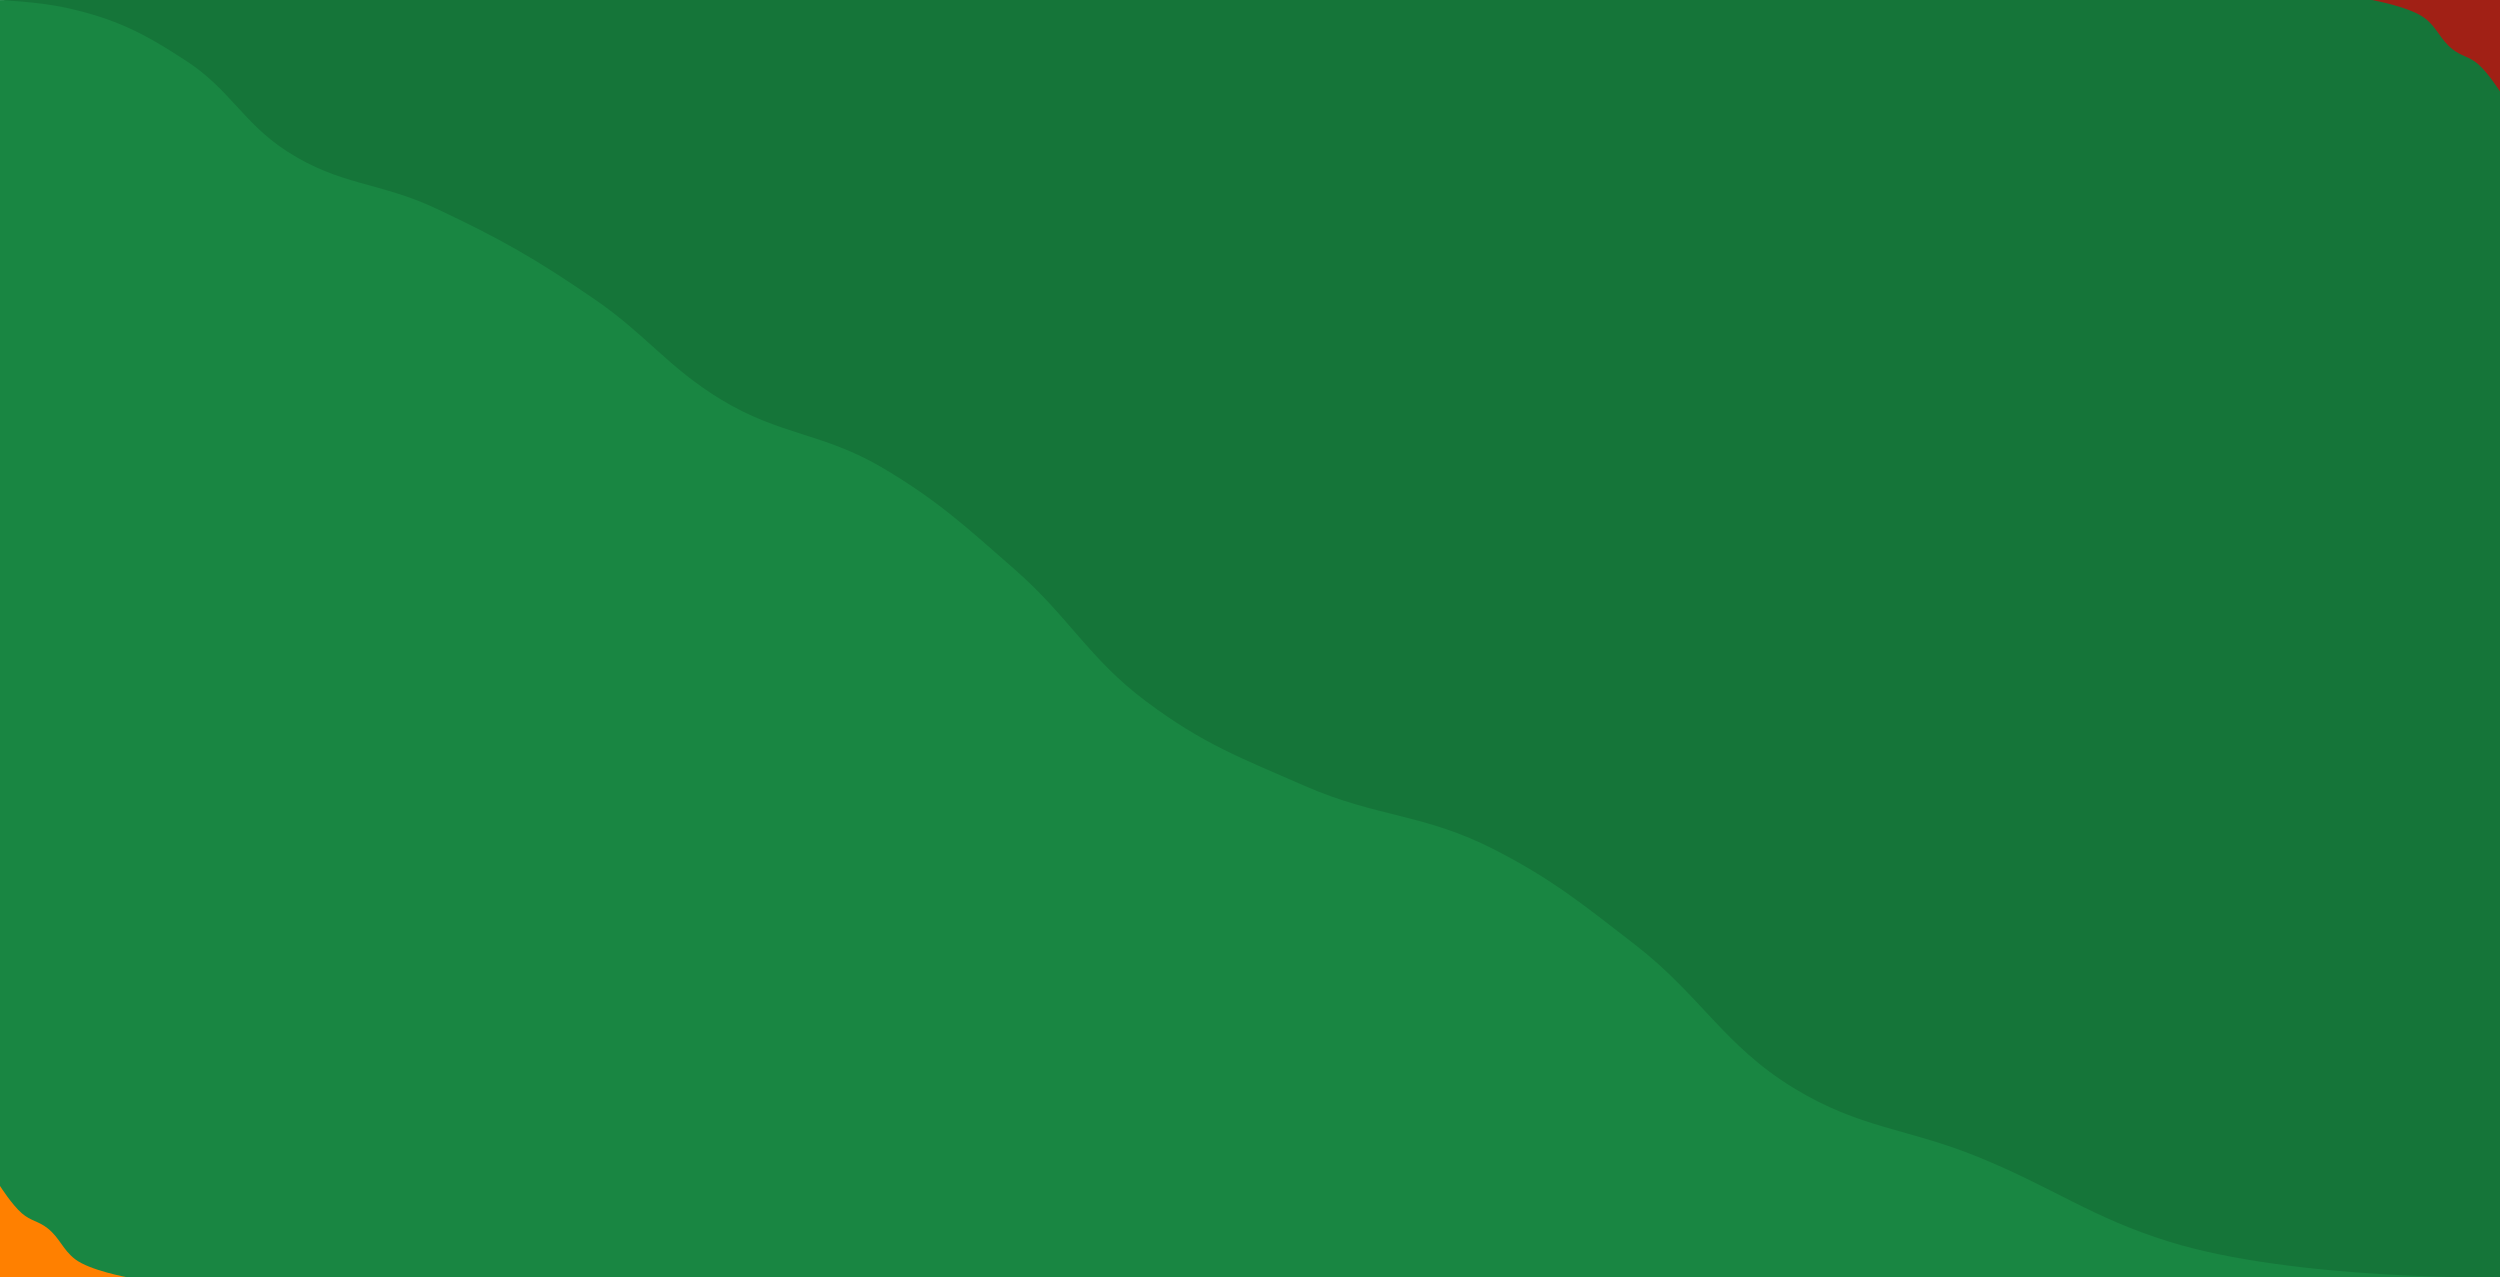 <svg width="1366" height="698" viewBox="0 0 1366 698" fill="none" xmlns="http://www.w3.org/2000/svg">
<path d="M181.058 19.619C112.438 -1.756 0 0.037 0 0.037V698H1366C1366 698 1343.97 696.878 1330.15 693.804C1302.94 687.754 1287.97 680.287 1263.82 664.431C1240.45 649.091 1232.88 630.671 1209.44 615.475C1180.01 596.39 1158.8 598.702 1127.58 584.004C1092.62 567.548 1073.42 556.676 1040.93 534.349C1012.97 515.133 1000.98 497.325 972.214 479.799C939.411 459.81 916.14 461.665 883.179 442.034C853.299 424.237 838.31 410.302 811.473 386.784C781.933 360.896 770.861 338.012 739.767 314.75C708.443 291.315 687.94 283.846 653.122 268.592C613.556 251.257 587.82 253.532 549.149 233.624C517.567 217.365 501.45 204.129 472.662 181.871C436.988 154.289 423.929 126.679 386.018 103.543C349.307 81.139 324.128 81.72 285.031 65.777C244.022 49.054 223.024 32.691 181.058 19.619Z" fill="#198642"/>
<path d="M1184.94 678.381C1253.56 699.756 1366 697.963 1366 697.963V0H0C0 0 22.029 1.122 35.853 4.196C63.061 10.246 78.026 17.713 102.181 33.569C125.548 48.909 133.123 67.329 156.558 82.525C185.993 101.61 207.203 99.298 238.422 113.996C273.376 130.452 292.578 141.324 325.067 163.651C353.03 182.867 365.024 200.675 393.786 218.201C426.589 238.19 449.86 236.335 482.821 255.966C512.701 273.763 527.69 287.698 554.527 311.216C584.067 337.104 595.139 359.988 626.233 383.25C657.557 406.685 678.06 414.154 712.878 429.408C752.444 446.743 778.18 444.468 816.851 464.376C848.433 480.635 864.55 493.871 893.338 516.129C929.012 543.711 942.071 571.321 979.982 594.457C1016.69 616.861 1041.87 616.28 1080.97 632.223C1121.98 648.946 1142.98 665.309 1184.94 678.381Z" fill="#157539"/>
<path d="M1325 10C1316.91 3.76 1296 0 1296 0H1366V50C1366 50 1359.46 39.689 1354 35C1349.03 30.735 1345.1 30.901 1340 26.875C1333.34 21.611 1331.71 15.171 1325 10Z" fill="#A12015"/>
<path d="M41 688C49.094 694.24 70 698 70 698H0V648C0 648 6.536 658.311 12 663C16.969 667.265 20.905 667.099 26 671.125C32.661 676.389 34.292 682.829 41 688Z" fill="#FF8000"/>
</svg>
